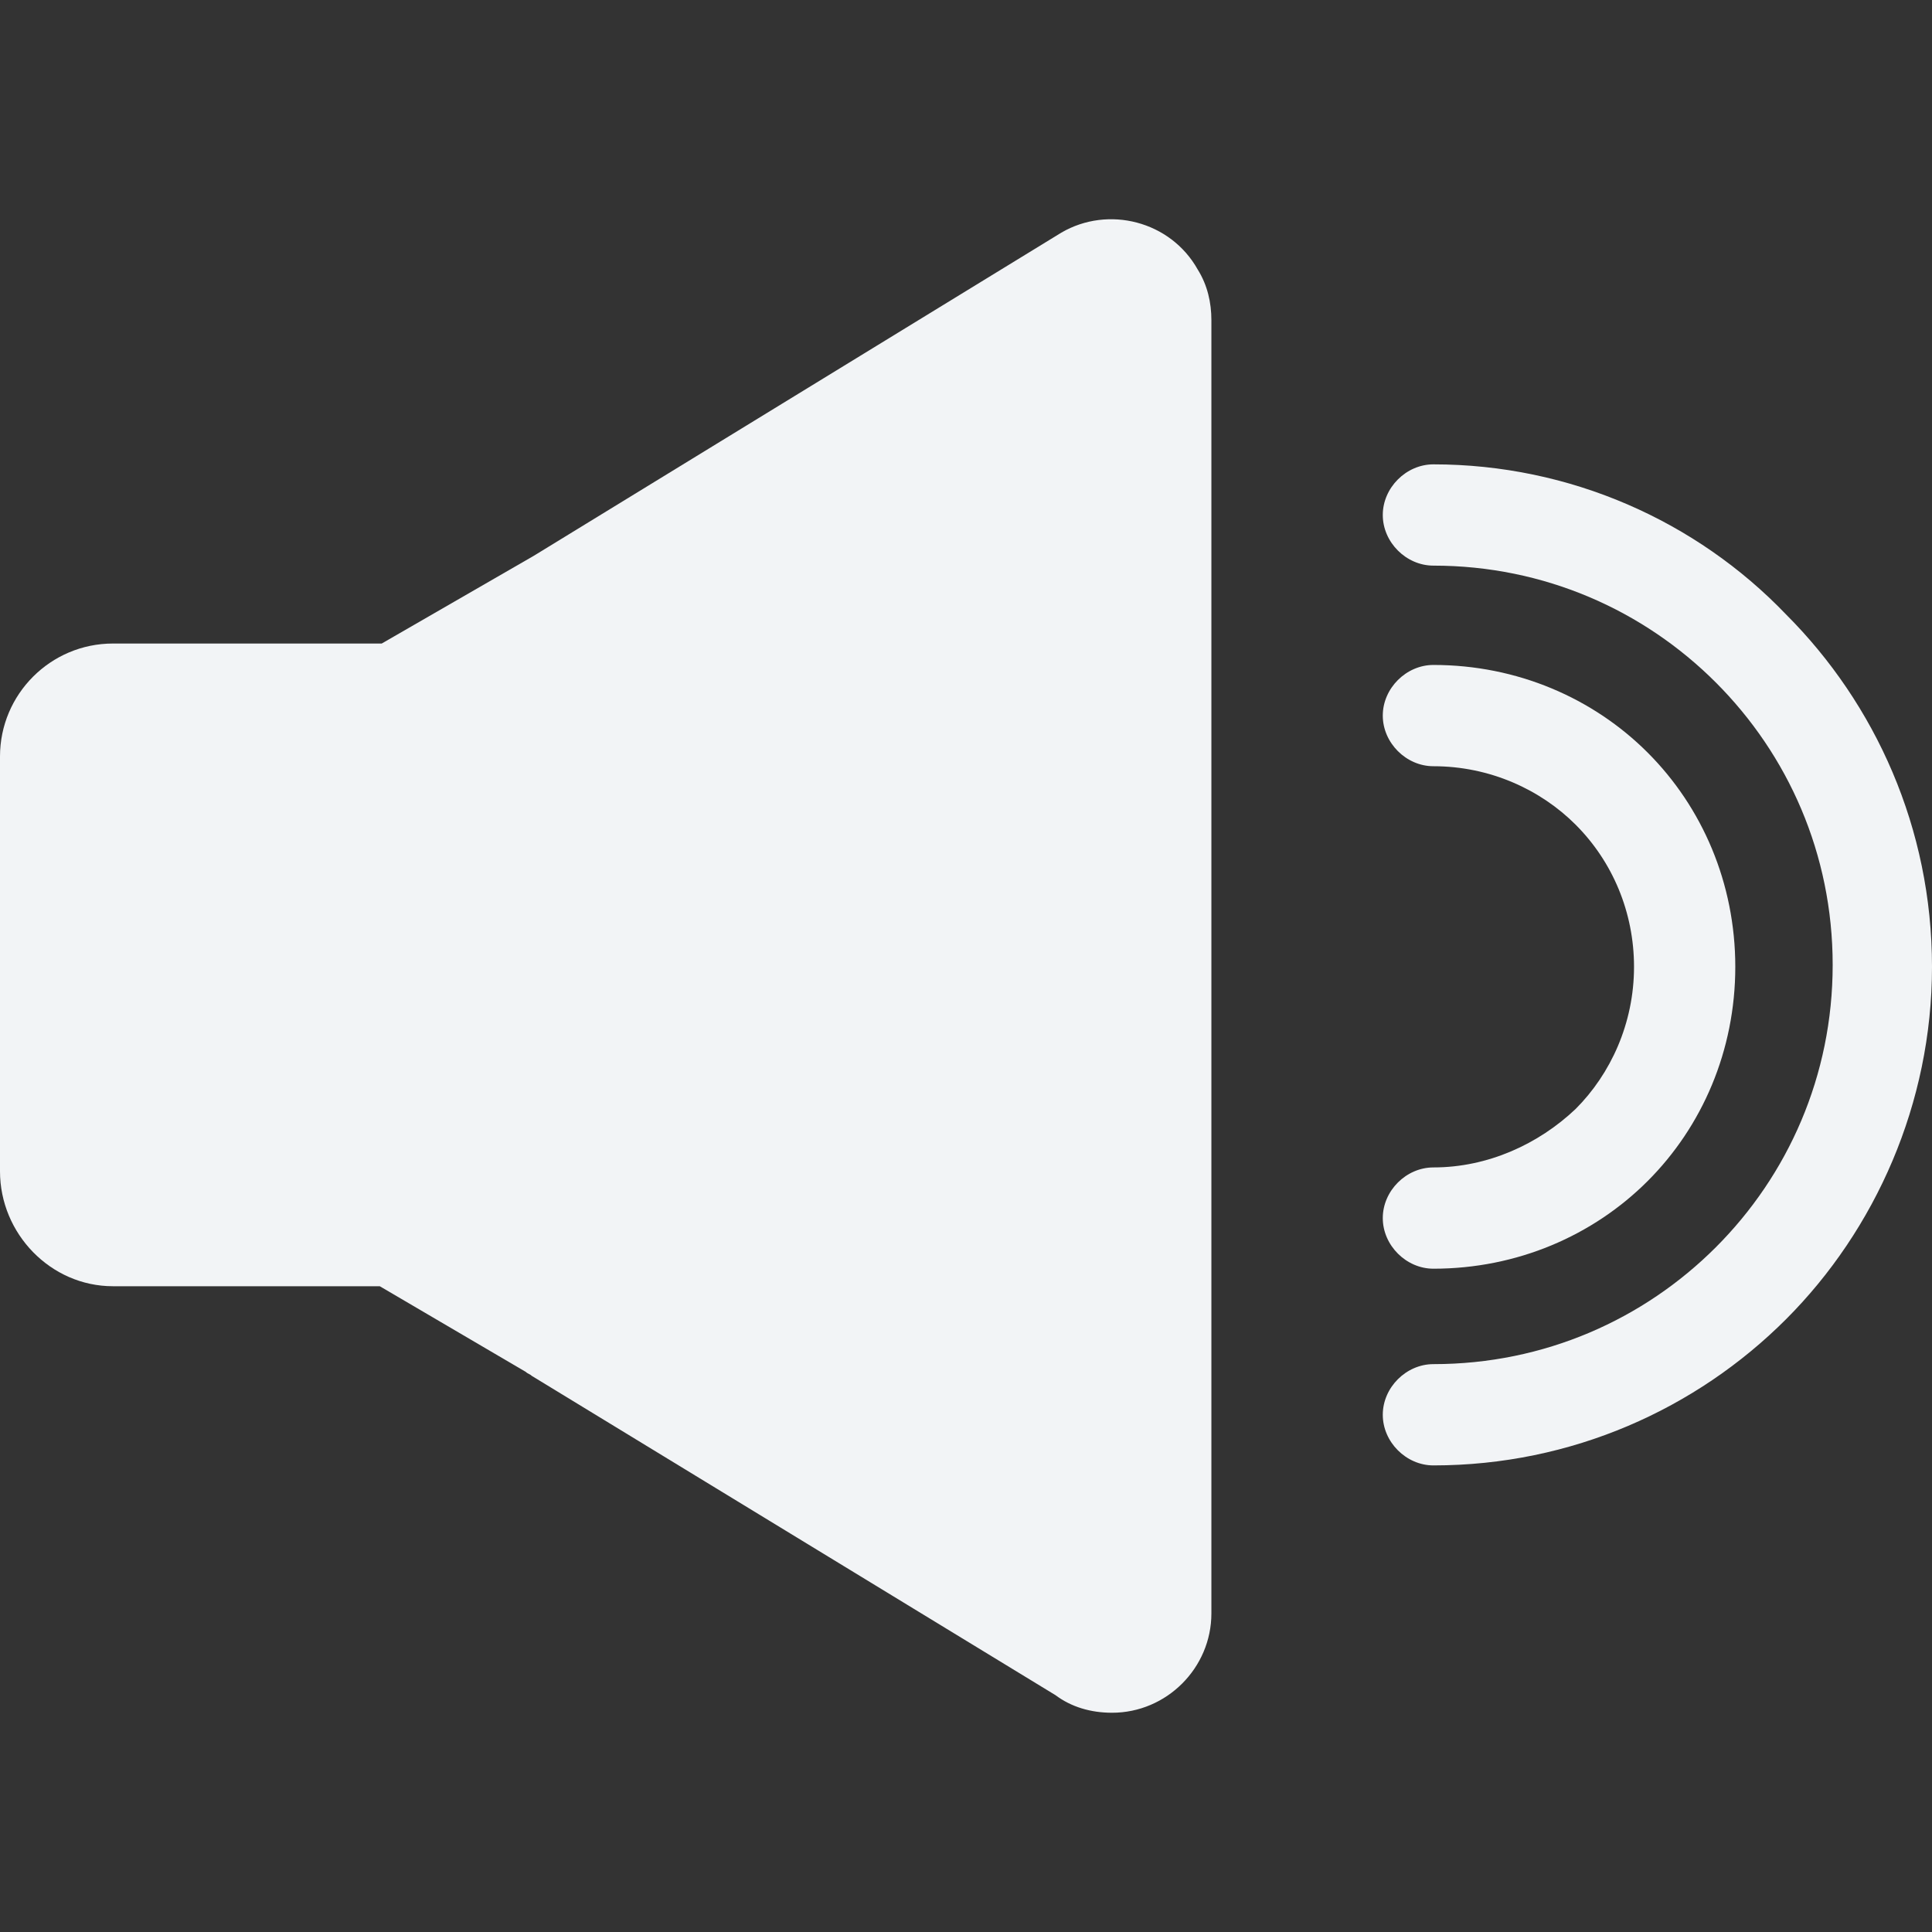 <?xml version="1.0" encoding="iso-8859-1"?>
<!-- Generator: Adobe Illustrator 19.0.0, SVG Export Plug-In . SVG Version: 6.00 Build 0)  -->
<svg version="1.1" id="Capa_1" xmlns="http://www.w3.org/2000/svg" xmlns:xlink="http://www.w3.org/1999/xlink" x="0px" y="0px"
	 viewBox="0 0 396.8 396.8" style="enable-background:new 0 0 396.8 396.8;" xml:space="preserve" fill="rgb(242, 244, 246)">
<rect x="0" y="0" width="396.8" height="396.8" fill="#333333" stroke="none"/>
<g>
	<g>
		<g>
			<path d="M218,47.77l-108.4,66.4l-31.2,18H23.2c-12.8,0-23.2,10.4-23.2,23.2v85.2c0,12.8,10.4,23.6,23.2,23.6H78l30,17.6
				c0.4,0.4,0.8,0.4,1.2,0.8l107.6,65.6c3.2,2.4,7.2,3.6,11.6,3.6c11.2,0,20.4-9.2,20.4-20.4v-133.2V65.77c0-3.6-0.8-7.2-2.8-10.4
				C240.4,45.37,227.6,42.17,218,47.77z"/>
			<path d="M366.8,126.17c-18.4-19.2-44.4-30.8-72.4-30.8c-5.6,0-10.4,4.8-10.4,10.4c0,5.6,4.8,10.4,10.4,10.4
				c22.8,0,43.2,9.2,58,24c14.8,14.8,24,35.2,24,58c0,22.8-9.2,43.2-24,58c-14.8,14.8-35.2,24-58,24c-5.6,0-10.4,4.8-10.4,10.4
				c0,5.6,4.8,10.4,10.4,10.4c28.4,0,54-11.6,72.4-30c18.4-18.4,30-44.4,30-72.4C396.8,170.17,385.2,144.57,366.8,126.17z"/>
			<path d="M294.4,239.77c-5.6,0-10.4,4.8-10.4,10.4c0,5.6,4.8,10.4,10.4,10.4c17.2,0,32.8-6.8,44-18s18-26.8,18-44
				c0-17.2-6.8-32.8-18-44c-11.2-11.2-26.8-18-44-18c-5.6,0-10.4,4.8-10.4,10.4s4.8,10.4,10.4,10.4c11.6,0,22,4.8,29.2,12
				c7.6,7.6,12,18,12,29.2c0,11.6-4.8,22-12,29.2C316,234.97,305.6,239.77,294.4,239.77z"/>
		</g>
	</g>
</g>
<g>
</g>
<g>
</g>
<g>
</g>
<g>
</g>
<g>
</g>
<g>
</g>
<g>
</g>
<g>
</g>
<g>
</g>
<g>
</g>
<g>
</g>
<g>
</g>
<g>
</g>
<g>
</g>
<g>
</g>
</svg>
